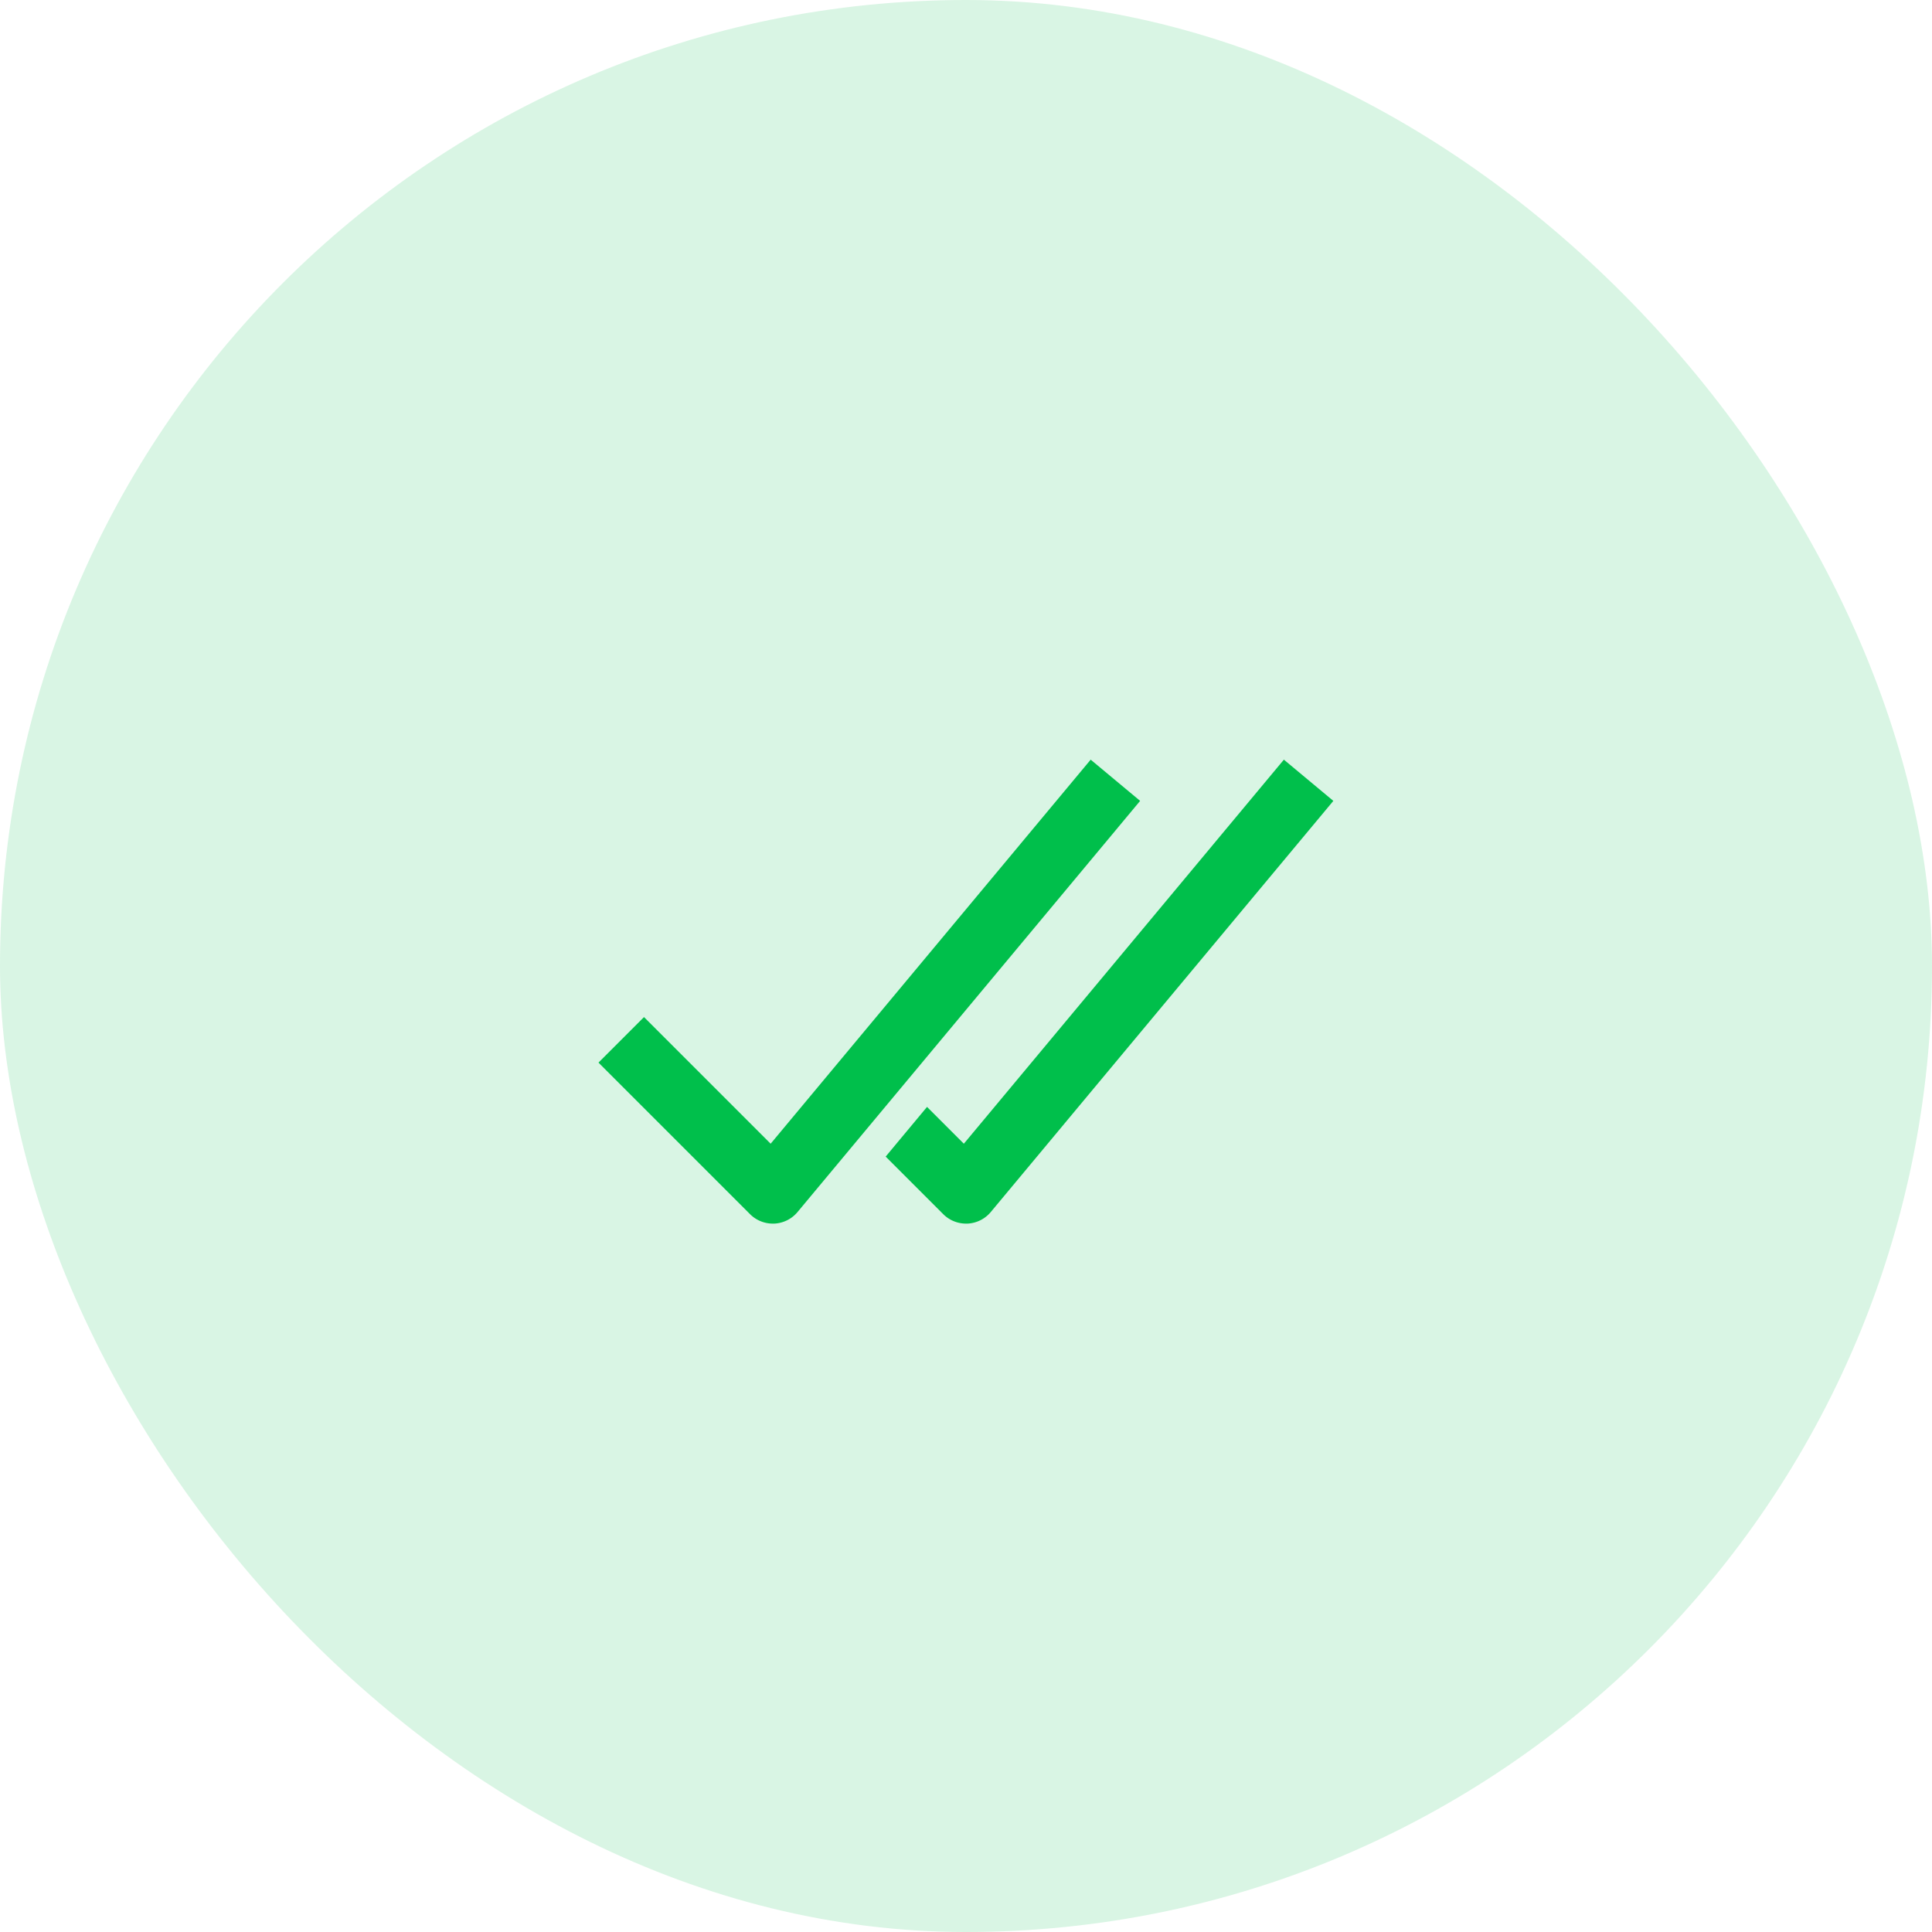 <svg id="Icon" xmlns="http://www.w3.org/2000/svg" width="60" height="60" viewBox="0 0 60 60">
  <rect id="Bg" width="60" height="60" rx="30" fill="rgba(0,191,75,0.15)"/>
  <g id="check-double" transform="translate(18 23)">
    <path id="Path" d="M21.872.592,11.933,12.519,10.79,11.376,9.505,12.919l1.788,1.788A1,1,0,0,0,12,15h.045a1,1,0,0,0,.723-.358l10.64-12.77Z" fill="#00bf4b" fill-rule="evenodd"/>
    <path id="Path-2" data-name="Path" d="M6,15a1,1,0,0,1-.707-.293L.586,10,2,8.586l3.933,3.933L15.872.592l1.536,1.28L6.768,14.641A1,1,0,0,1,6.045,15Z" fill="#00bf4b" fill-rule="evenodd"/>
  </g>
</svg>
